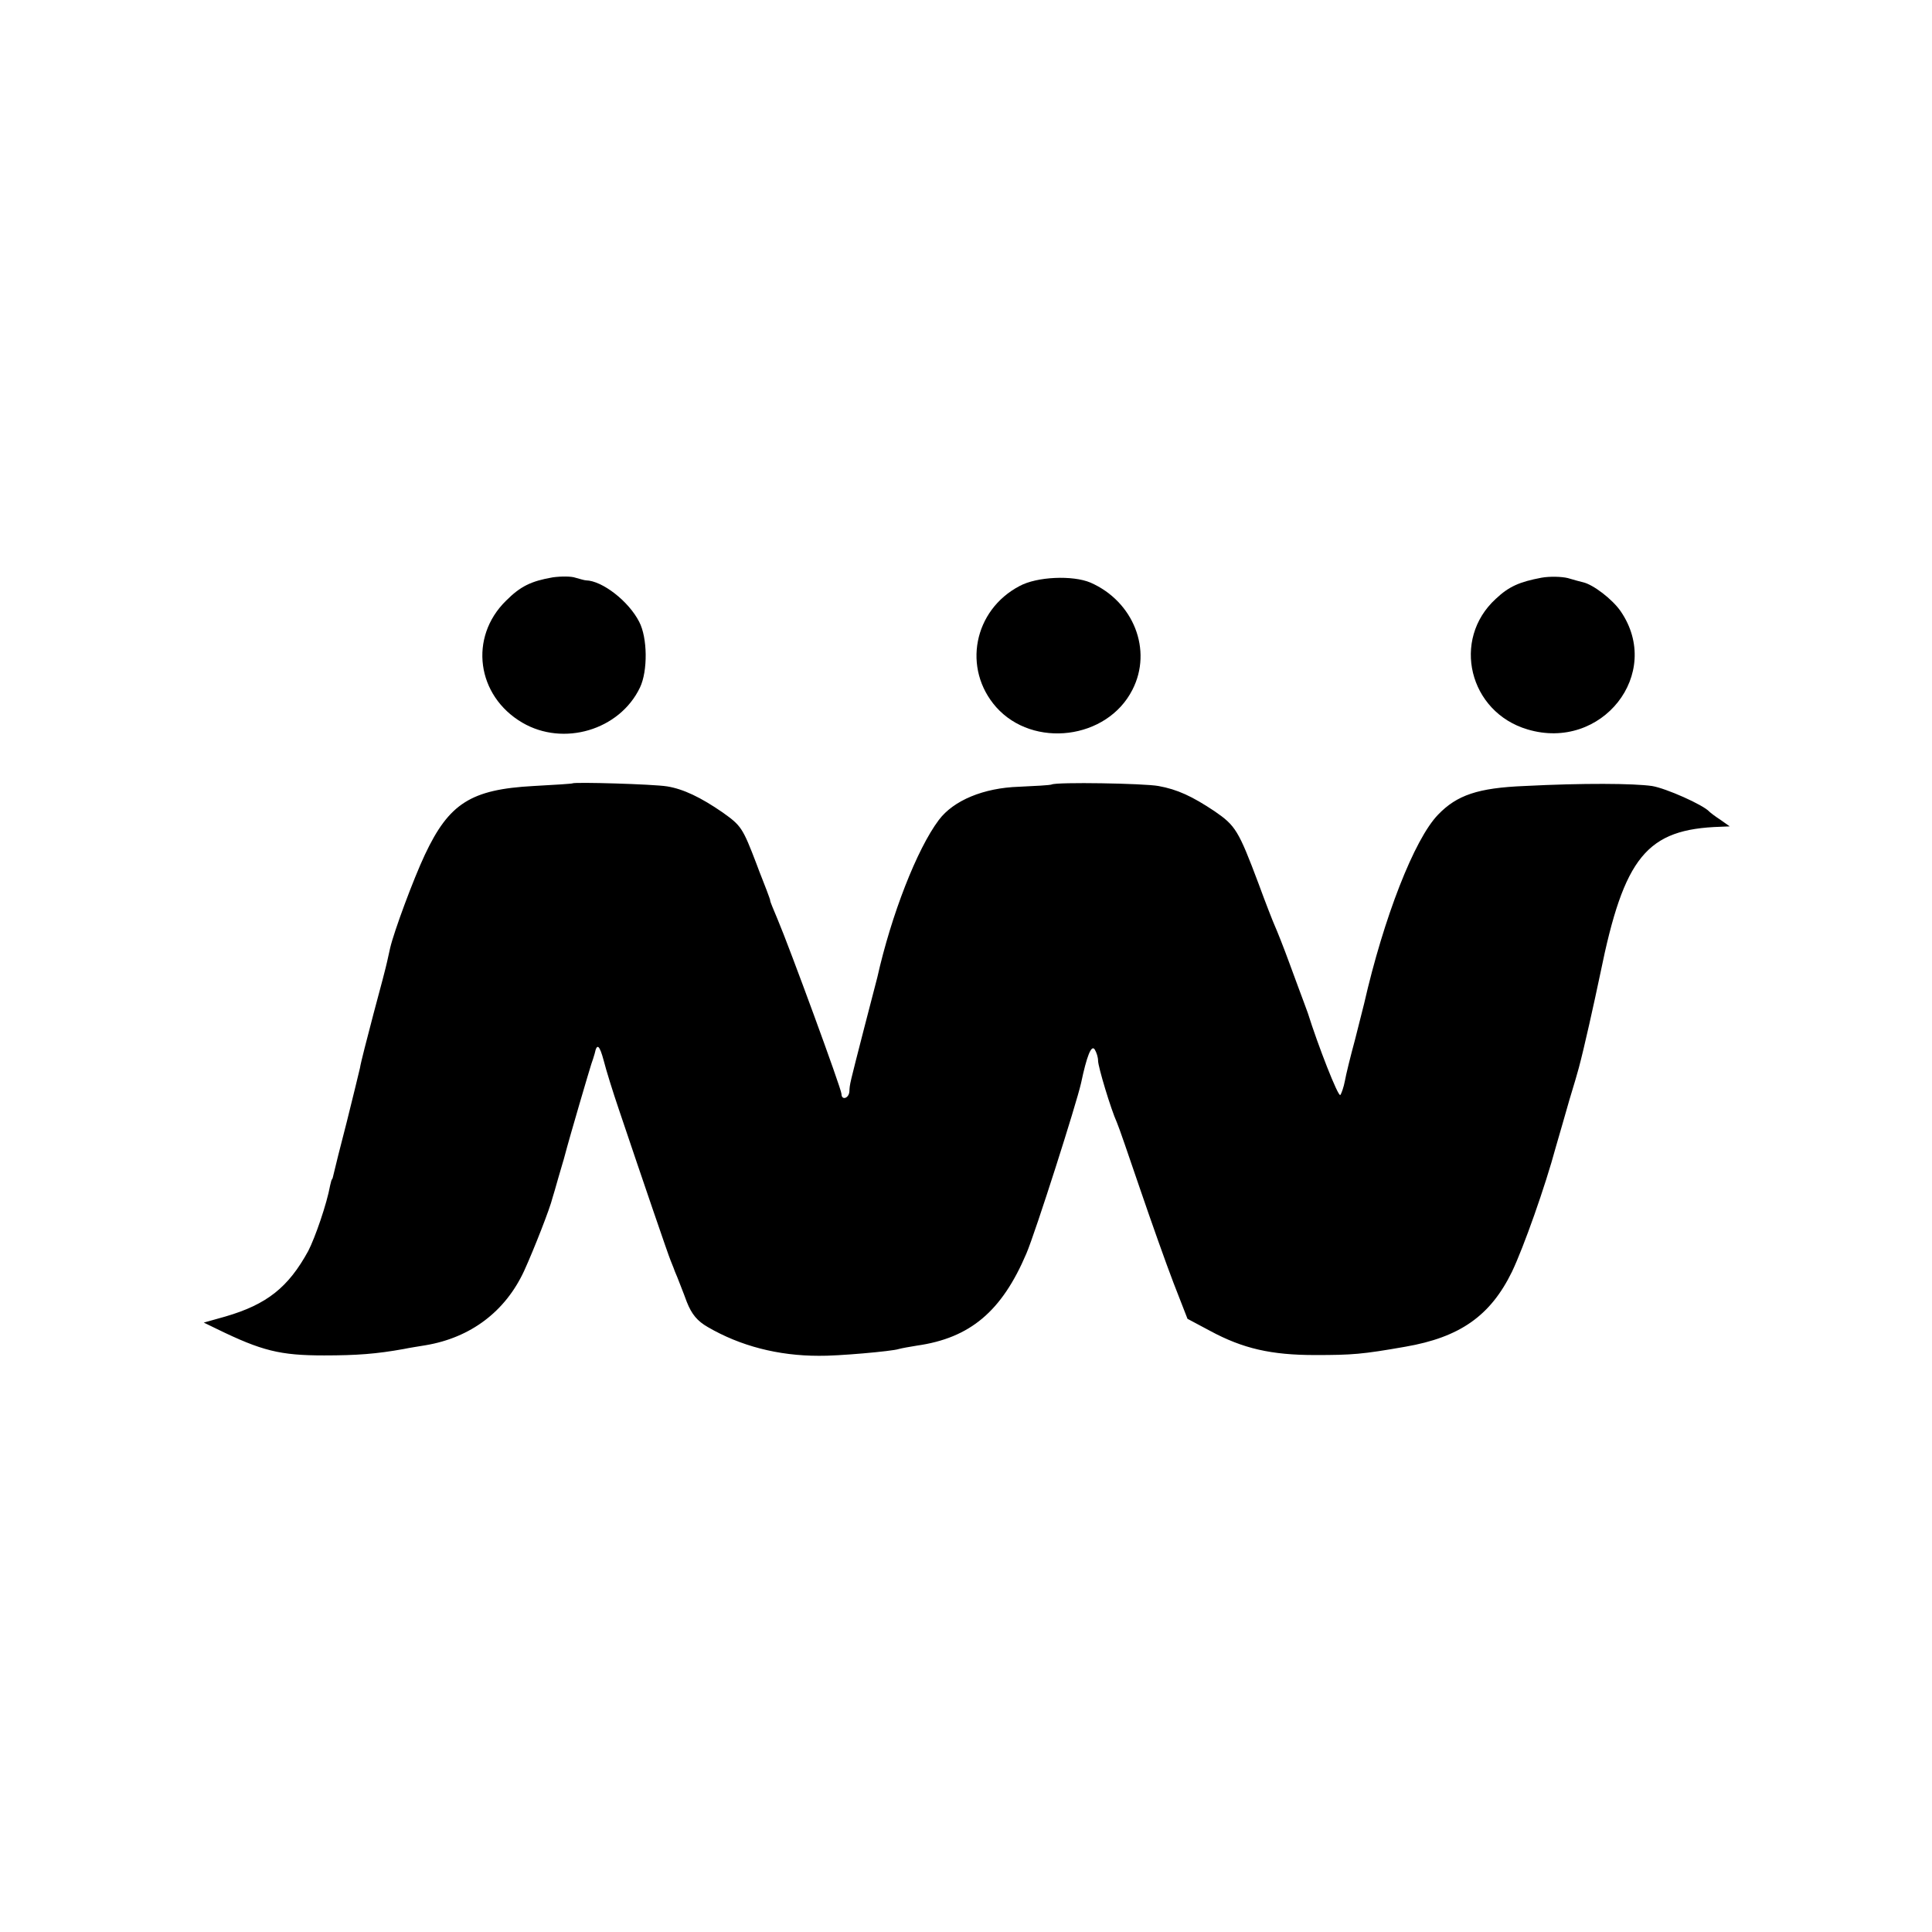 <?xml version="1.0" standalone="no"?>
<!DOCTYPE svg PUBLIC "-//W3C//DTD SVG 20010904//EN"
 "http://www.w3.org/TR/2001/REC-SVG-20010904/DTD/svg10.dtd">
<svg version="1.0" xmlns="http://www.w3.org/2000/svg"
 width="512pt" height="512pt" viewBox="0 0 512 512"
 preserveAspectRatio="xMidYMid meet">
<g transform="translate(0,512) scale(0.1,-0.1)"
fill="#000000" stroke="none">
<path d="M1465 3590 c-58 -10 -86 -24 -124 -62 -99 -97 -78 -252 43 -323 109
-64 258 -20 312 93 21 44 20 132 -2 174 -28 55 -98 109 -141 110 -4 0 -17 4
-28 7 -11 4 -38 4 -60 1z"/>
<path d="M4085 3589 c-58 -11 -86 -23 -121 -56 -118 -108 -71 -300 84 -346
197 -59 360 148 247 313 -22 32 -73 71 -100 77 -5 1 -23 6 -40 11 -16 4 -48 5
-70 1z"/>
<path d="M2702 3567 c-122 -64 -152 -219 -62 -321 98 -110 294 -86 361 46 54
105 3 234 -111 284 -47 20 -142 16 -188 -9z"/>
<path d="M1517 3044 c-1 -1 -47 -4 -103 -7 -166 -9 -224 -46 -288 -182 -31
-66 -82 -204 -92 -247 -2 -10 -6 -26 -8 -36 -2 -10 -18 -72 -36 -138 -17 -65
-34 -130 -36 -144 -3 -14 -19 -78 -35 -143 -17 -65 -32 -126 -34 -135 -2 -9
-4 -17 -5 -17 -1 0 -3 -7 -5 -16 -9 -50 -40 -139 -58 -174 -53 -97 -110 -142
-220 -174 l-57 -16 35 -17 c119 -58 167 -70 284 -70 87 0 139 4 211 17 14 3
40 7 58 10 119 20 211 89 261 197 26 57 69 167 75 193 2 6 9 30 16 55 7 25 15
50 16 55 15 57 67 233 71 245 3 8 7 21 9 28 6 29 13 22 24 -19 6 -24 24 -82
40 -129 62 -184 131 -386 137 -400 3 -8 7 -17 8 -20 1 -3 5 -14 10 -25 4 -11
16 -40 25 -65 13 -33 28 -51 56 -67 86 -50 186 -76 294 -76 47 -1 195 12 212
18 7 2 29 6 48 9 141 20 225 91 290 244 24 56 133 398 145 452 15 71 27 102
36 89 5 -8 9 -21 9 -30 0 -16 34 -129 50 -164 5 -11 32 -90 61 -175 29 -85 69
-198 89 -250 l37 -95 60 -32 c87 -47 162 -64 278 -64 99 0 125 2 239 22 145
25 226 82 283 199 31 65 88 226 116 330 9 30 25 87 36 125 12 39 23 77 25 85
14 52 40 169 57 250 63 310 123 383 319 389 l24 1 -24 17 c-14 9 -27 19 -30
22 -16 18 -115 62 -152 68 -49 7 -183 8 -338 0 -123 -5 -179 -24 -229 -76 -63
-65 -144 -273 -196 -501 -2 -8 -13 -51 -24 -95 -12 -44 -24 -93 -27 -110 -3
-16 -9 -33 -12 -37 -6 -5 -59 131 -86 217 -2 6 -7 19 -11 30 -4 11 -21 56 -37
100 -16 44 -34 89 -39 100 -5 11 -25 62 -44 114 -53 141 -61 153 -116 191 -60
40 -99 58 -149 67 -38 7 -270 11 -283 4 -5 -2 -44 -4 -87 -6 -93 -3 -173 -36
-212 -88 -58 -77 -126 -252 -163 -417 -2 -8 -18 -69 -35 -135 -39 -152 -38
-147 -39 -167 -1 -19 -21 -25 -21 -7 0 13 -138 389 -169 462 -11 26 -20 48
-20 50 1 1 -4 13 -9 27 -5 14 -18 45 -27 70 -37 97 -41 102 -90 137 -58 40
-104 62 -147 69 -37 6 -246 12 -251 8z"/>
</g>
</svg>
